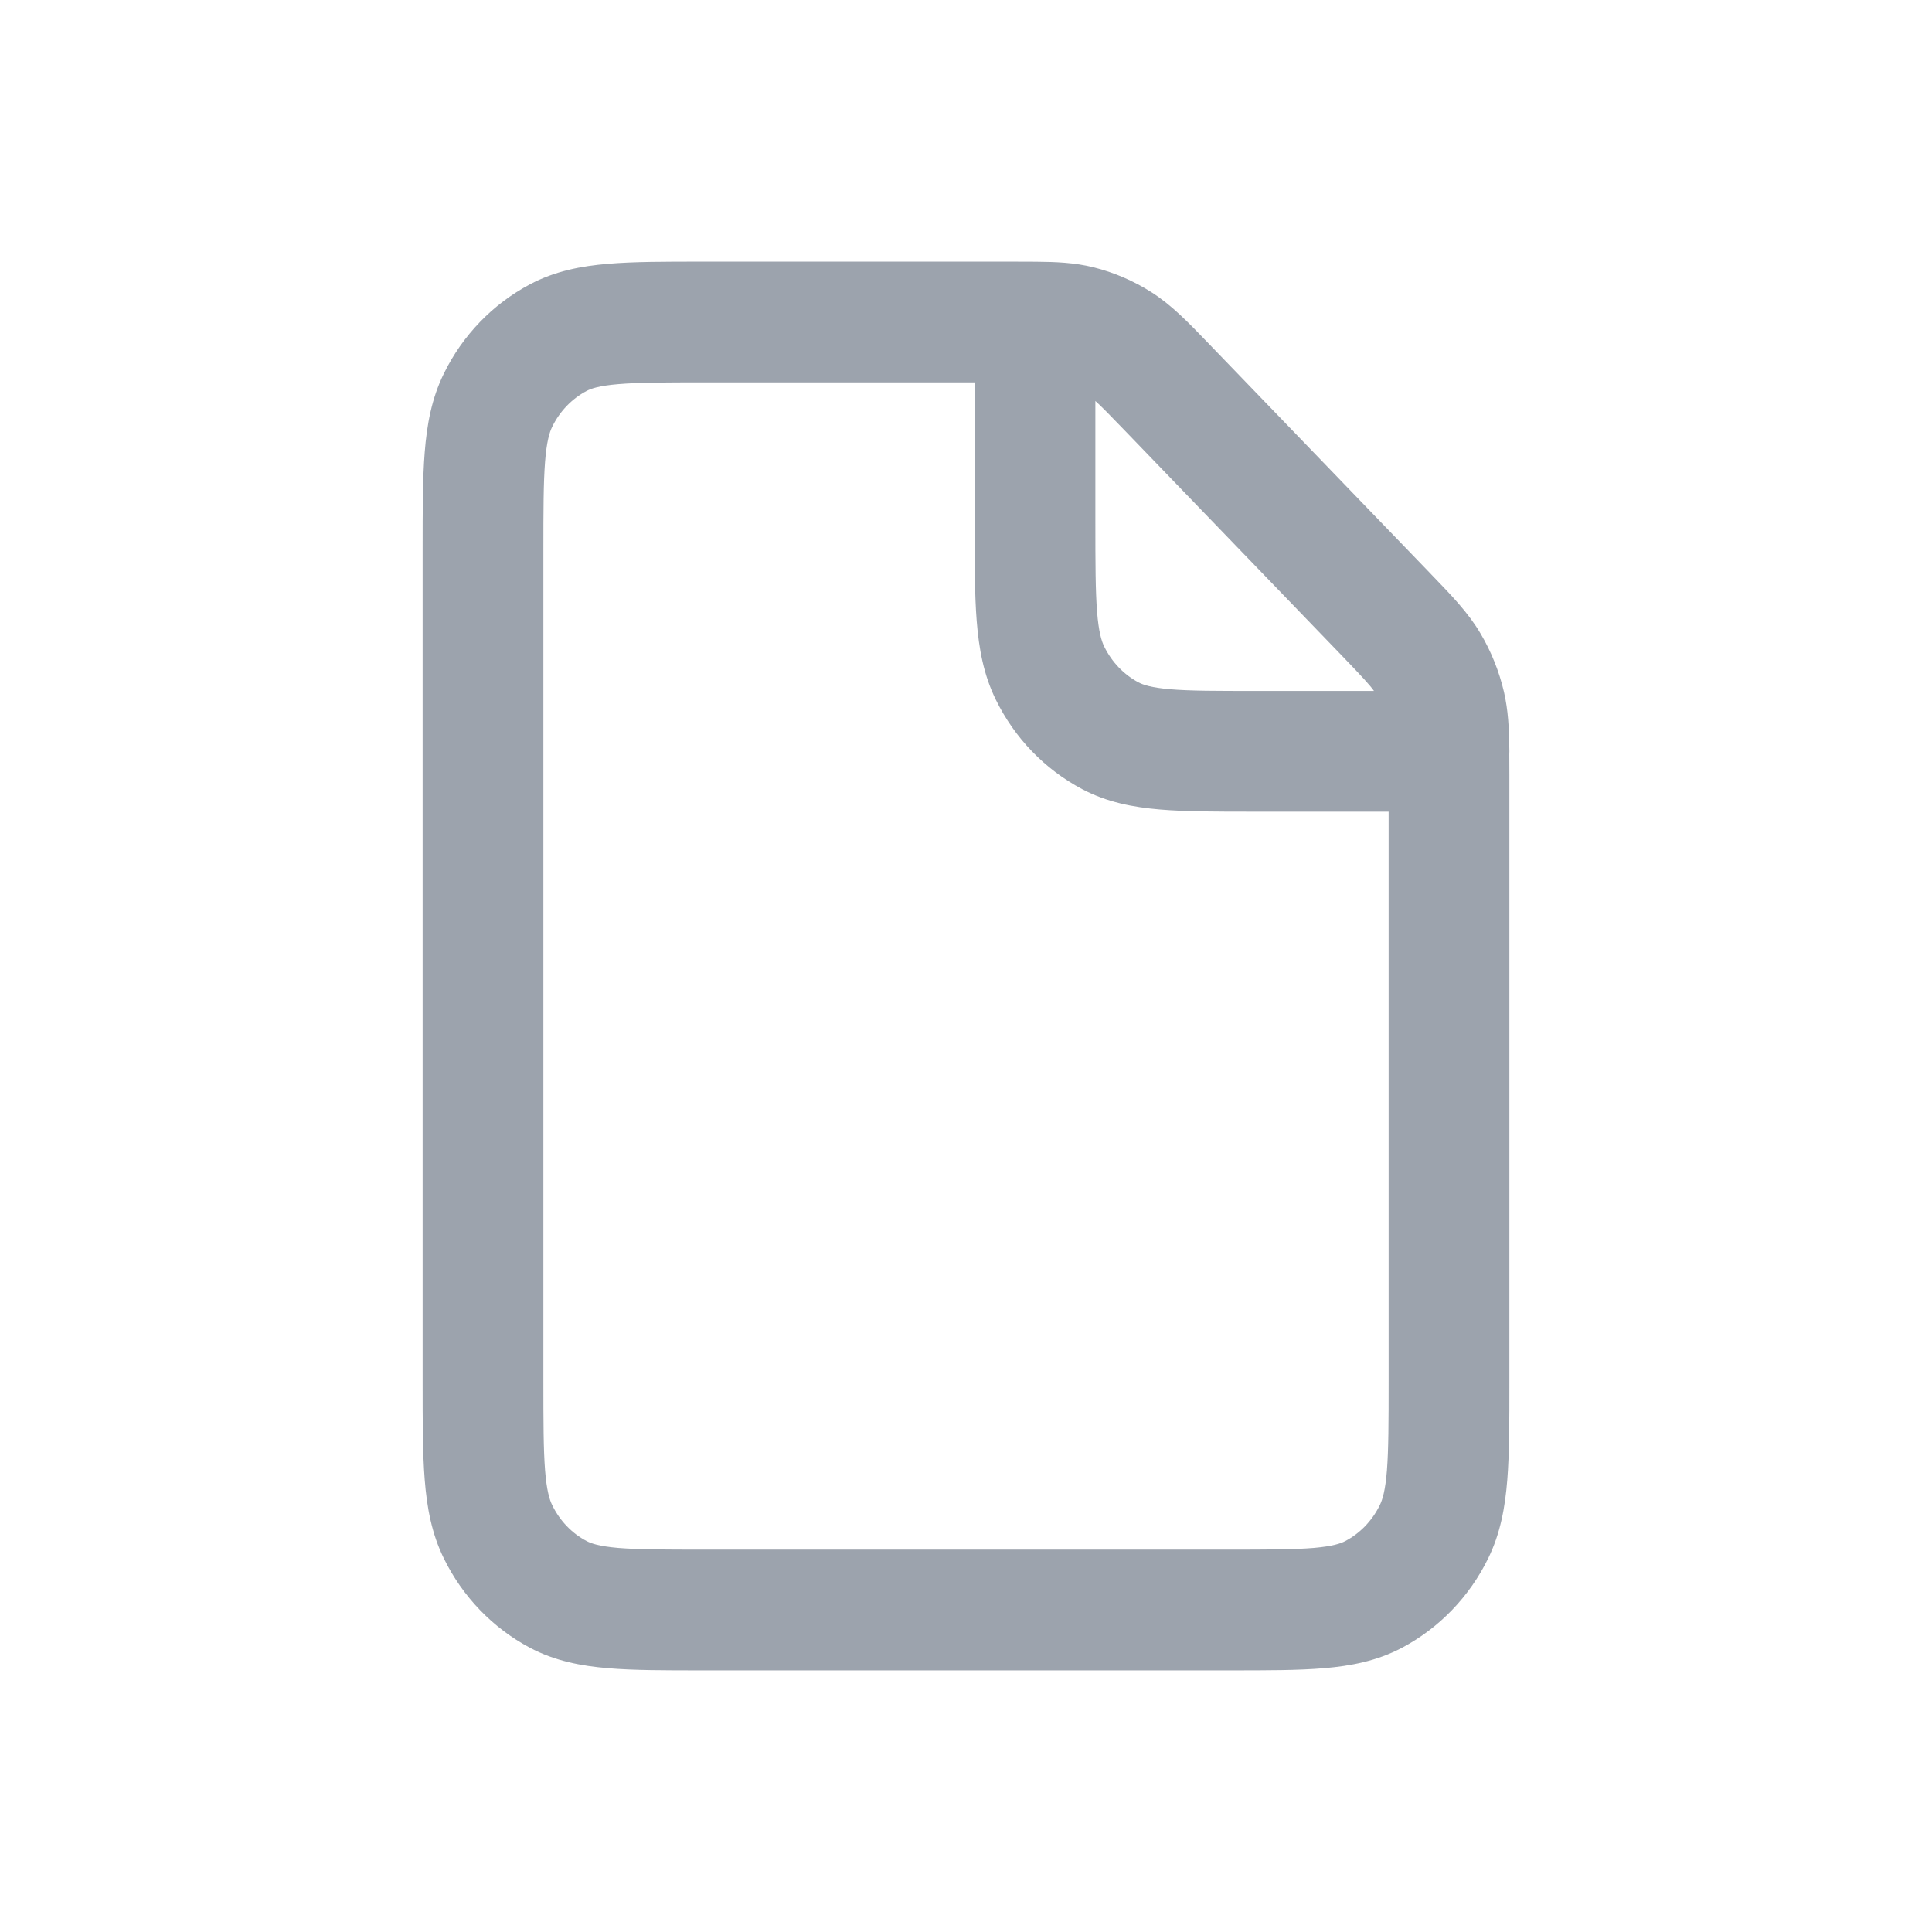 <svg width="24" height="24" viewBox="0 0 24 24" fill="none" xmlns="http://www.w3.org/2000/svg">
<path fill-rule="evenodd" clip-rule="evenodd" d="M8.712 3.25L12.581 3.25C12.684 3.25 12.779 3.25 12.864 3.251C13.114 3.253 13.345 3.261 13.586 3.321C13.84 3.385 14.082 3.489 14.302 3.629C14.553 3.788 14.761 4.004 15.01 4.263C15.026 4.28 15.042 4.296 15.058 4.313L17.737 7.091C17.751 7.106 17.766 7.121 17.78 7.136C18.033 7.398 18.24 7.612 18.392 7.87C18.525 8.095 18.623 8.34 18.683 8.596C18.735 8.824 18.746 9.044 18.749 9.287C18.75 9.302 18.75 9.318 18.75 9.333C18.75 9.344 18.75 9.355 18.749 9.366C18.75 9.444 18.75 9.53 18.75 9.623V17.188C18.75 17.66 18.75 18.058 18.724 18.383C18.697 18.723 18.639 19.049 18.486 19.36C18.254 19.834 17.879 20.224 17.414 20.47C17.105 20.633 16.781 20.695 16.447 20.723C16.13 20.75 15.743 20.75 15.29 20.75L8.71 20.75C8.257 20.75 7.87 20.75 7.553 20.723C7.219 20.695 6.894 20.633 6.585 20.47C6.119 20.223 5.746 19.833 5.514 19.36C5.361 19.049 5.303 18.723 5.276 18.382C5.25 18.056 5.25 17.658 5.25 17.185V6.816C5.25 6.342 5.25 5.944 5.276 5.618C5.303 5.277 5.361 4.951 5.514 4.64C5.746 4.166 6.12 3.777 6.585 3.531C6.895 3.367 7.219 3.305 7.554 3.277C7.871 3.25 8.258 3.25 8.712 3.25ZM17.068 8.583C17.014 8.507 16.917 8.402 16.657 8.132L13.978 5.354C13.784 5.152 13.678 5.045 13.607 4.981V6.489C13.607 6.999 13.608 7.337 13.628 7.597C13.648 7.849 13.683 7.962 13.717 8.032C13.813 8.228 13.964 8.382 14.143 8.477C14.201 8.507 14.3 8.542 14.536 8.562C14.783 8.583 15.105 8.583 15.597 8.583H17.068ZM12.107 4.75H8.743C8.25 4.75 7.927 4.751 7.68 4.772C7.443 4.792 7.344 4.826 7.286 4.857C7.107 4.952 6.956 5.105 6.86 5.301C6.826 5.37 6.791 5.483 6.771 5.736C6.751 5.996 6.75 6.335 6.75 6.845V17.156C6.75 17.666 6.751 18.004 6.771 18.264C6.791 18.516 6.826 18.629 6.86 18.698C6.956 18.895 7.107 19.049 7.286 19.143C7.344 19.174 7.442 19.208 7.679 19.229C7.926 19.249 8.248 19.25 8.74 19.25L15.26 19.25C15.752 19.25 16.074 19.249 16.32 19.229C16.557 19.208 16.655 19.174 16.713 19.143C16.893 19.048 17.044 18.894 17.14 18.698C17.174 18.629 17.209 18.517 17.229 18.265C17.249 18.006 17.25 17.668 17.25 17.159V10.083L15.567 10.083C15.114 10.083 14.727 10.083 14.41 10.056C14.076 10.028 13.751 9.966 13.443 9.803C12.976 9.556 12.603 9.166 12.371 8.693C12.218 8.382 12.16 8.056 12.133 7.715C12.107 7.389 12.107 6.991 12.107 6.518V4.75Z" fill="#9CA3AD"/>
</svg>
